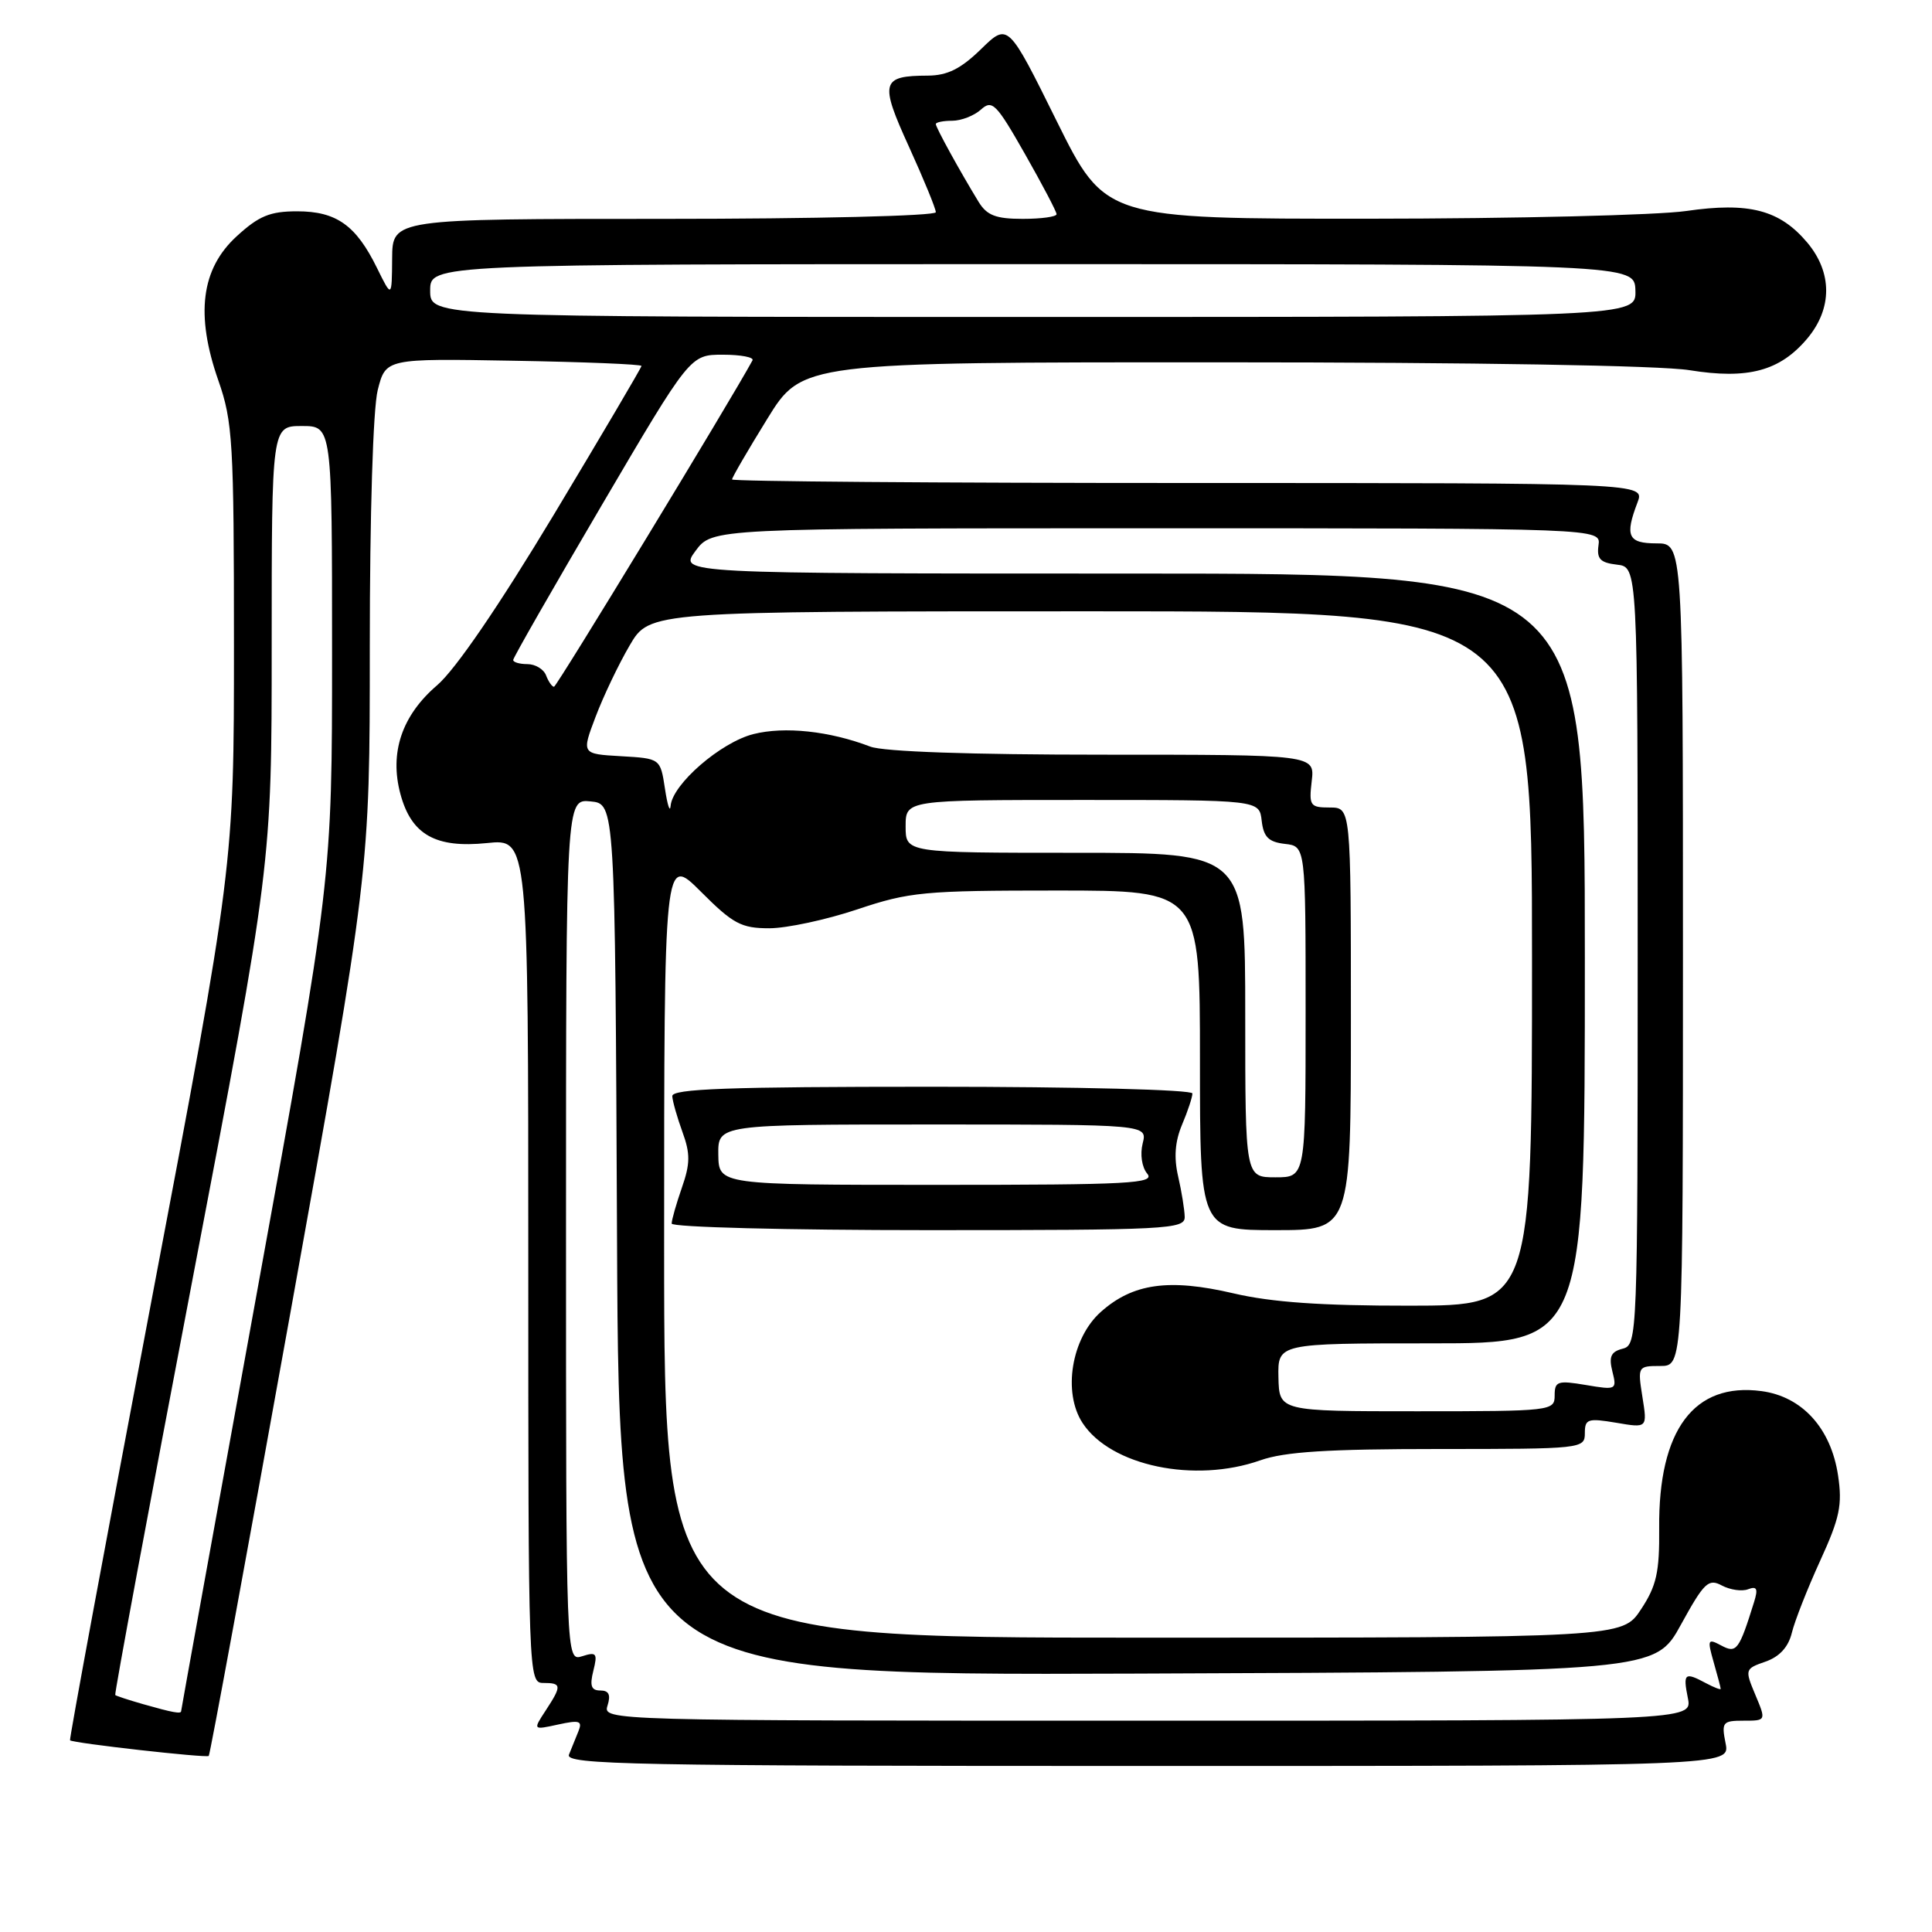 <?xml version="1.0" encoding="UTF-8" standalone="no"?>
<!DOCTYPE svg PUBLIC "-//W3C//DTD SVG 1.1//EN" "http://www.w3.org/Graphics/SVG/1.1/DTD/svg11.dtd" >
<svg xmlns="http://www.w3.org/2000/svg" xmlns:xlink="http://www.w3.org/1999/xlink" version="1.1" viewBox="0 0 256 256">
 <g >
 <path fill="currentColor"
d=" M 228.65 231.00 C 228.09 228.20 228.25 228.00 231.04 228.00 C 234.03 228.00 234.03 228.00 232.59 224.57 C 231.18 221.20 231.21 221.12 233.95 220.17 C 235.80 219.52 236.97 218.24 237.43 216.35 C 237.81 214.78 239.50 210.49 241.18 206.81 C 243.78 201.13 244.14 199.41 243.55 195.49 C 242.61 189.25 238.80 185.05 233.41 184.33 C 224.47 183.13 219.73 189.47 219.85 202.50 C 219.90 208.33 219.50 210.13 217.44 213.25 C 214.97 217.00 214.97 217.00 151.49 217.00 C 88.00 217.00 88.00 217.00 88.00 165.14 C 88.00 113.29 88.00 113.29 92.86 118.14 C 97.13 122.42 98.22 123.00 101.93 123.00 C 104.25 123.00 109.50 121.87 113.59 120.50 C 120.50 118.18 122.43 118.00 140.02 118.00 C 159.00 118.00 159.00 118.00 159.00 140.50 C 159.00 163.00 159.00 163.00 169.00 163.00 C 179.00 163.00 179.00 163.00 179.00 135.00 C 179.00 107.00 179.00 107.00 176.20 107.00 C 173.59 107.00 173.43 106.76 173.81 103.50 C 174.22 100.00 174.22 100.00 146.17 100.00 C 128.61 100.00 117.08 99.60 115.32 98.93 C 109.91 96.86 103.95 96.23 99.83 97.27 C 95.49 98.37 89.10 103.91 88.86 106.78 C 88.78 107.73 88.44 106.70 88.11 104.50 C 87.50 100.50 87.50 100.50 82.27 100.20 C 77.05 99.90 77.05 99.90 78.93 94.95 C 79.96 92.23 81.99 87.98 83.44 85.51 C 86.08 81.00 86.08 81.00 144.54 81.00 C 203.00 81.00 203.00 81.00 203.00 127.00 C 203.00 173.00 203.00 173.00 186.75 173.01 C 175.10 173.02 168.49 172.56 163.42 171.37 C 154.89 169.38 150.10 170.05 145.86 173.84 C 141.97 177.31 140.79 184.51 143.45 188.56 C 147.17 194.24 158.29 196.57 167.00 193.50 C 170.22 192.36 175.96 192.00 190.63 192.00 C 209.61 192.00 210.00 191.96 210.00 189.91 C 210.00 188.02 210.38 187.89 214.15 188.52 C 218.29 189.23 218.29 189.23 217.63 185.11 C 216.99 181.06 217.02 181.00 219.99 181.00 C 223.00 181.00 223.00 181.00 223.00 126.50 C 223.00 72.00 223.00 72.00 219.50 72.00 C 215.72 72.00 215.27 71.04 216.98 66.57 C 217.95 64.00 217.95 64.00 157.48 64.00 C 124.21 64.00 97.00 63.79 97.00 63.53 C 97.00 63.27 99.09 59.67 101.65 55.53 C 106.29 48.00 106.29 48.00 161.90 48.01 C 195.32 48.01 220.04 48.43 223.86 49.05 C 231.61 50.30 235.84 49.17 239.47 44.86 C 242.81 40.88 242.81 36.12 239.47 32.14 C 235.82 27.81 231.76 26.75 223.42 27.96 C 219.62 28.51 200.74 28.97 181.47 28.98 C 146.44 29.00 146.44 29.00 140.00 16.01 C 133.57 3.02 133.57 3.02 129.99 6.51 C 127.31 9.12 125.55 10.00 122.96 10.02 C 116.75 10.04 116.53 10.87 120.45 19.46 C 122.40 23.75 124.00 27.64 124.00 28.12 C 124.00 28.61 107.91 29.00 88.00 29.00 C 52.00 29.00 52.00 29.00 51.96 34.25 C 51.92 39.50 51.92 39.50 49.95 35.50 C 47.17 29.84 44.57 28.00 39.37 28.00 C 35.78 28.00 34.30 28.61 31.36 31.31 C 26.64 35.63 25.88 41.69 28.93 50.41 C 30.84 55.86 31.00 58.56 31.00 85.52 C 31.00 114.73 31.00 114.73 20.03 172.56 C 14.00 204.37 9.16 230.49 9.28 230.60 C 9.69 230.98 27.36 232.97 27.66 232.67 C 27.83 232.51 32.69 206.08 38.48 173.94 C 49.00 115.50 49.00 115.50 49.00 85.69 C 49.00 68.12 49.43 54.16 50.05 51.69 C 51.11 47.50 51.11 47.50 68.05 47.80 C 77.37 47.96 85.00 48.27 85.00 48.49 C 85.00 48.70 79.77 57.57 73.39 68.19 C 66.07 80.35 60.35 88.72 57.92 90.80 C 53.25 94.80 51.58 99.74 53.06 105.22 C 54.51 110.60 57.71 112.41 64.53 111.71 C 70.00 111.14 70.00 111.14 70.00 167.07 C 70.00 222.33 70.02 223.00 72.00 223.00 C 74.43 223.00 74.46 223.36 72.30 226.66 C 70.61 229.24 70.61 229.24 73.95 228.51 C 76.79 227.89 77.20 228.02 76.65 229.39 C 76.29 230.27 75.73 231.68 75.39 232.50 C 74.86 233.83 83.76 234.00 152.02 234.00 C 229.25 234.00 229.25 234.00 228.65 231.00 Z  M 156.98 161.25 C 156.96 160.29 156.57 157.87 156.11 155.88 C 155.53 153.38 155.69 151.26 156.63 149.02 C 157.39 147.23 158.00 145.37 158.00 144.89 C 158.00 144.39 142.85 144.00 123.50 144.00 C 96.53 144.00 89.02 144.27 89.08 145.25 C 89.12 145.94 89.73 148.07 90.43 150.00 C 91.48 152.87 91.46 154.20 90.35 157.38 C 89.61 159.51 89.00 161.64 89.00 162.13 C 89.00 162.61 104.26 163.00 123.00 163.00 C 154.72 163.00 157.00 162.88 156.98 161.25 Z  M 80.50 226.00 C 80.95 224.57 80.68 224.00 79.55 224.00 C 78.34 224.00 78.12 223.38 78.62 221.39 C 79.20 219.07 79.04 218.85 77.14 219.46 C 75.00 220.13 75.00 220.13 75.00 163.00 C 75.00 105.87 75.00 105.87 78.25 106.19 C 81.50 106.50 81.50 106.50 81.76 164.26 C 82.02 222.01 82.02 222.01 150.67 221.76 C 219.32 221.50 219.32 221.50 222.74 215.26 C 225.81 209.68 226.38 209.13 228.16 210.09 C 229.26 210.67 230.83 210.90 231.64 210.58 C 232.80 210.14 232.97 210.52 232.43 212.26 C 230.43 218.68 230.10 219.12 228.08 218.04 C 226.28 217.08 226.21 217.23 227.07 220.25 C 227.58 222.03 228.00 223.62 228.00 223.78 C 228.00 223.94 227.13 223.60 226.07 223.04 C 223.22 221.51 222.99 221.70 223.65 225.00 C 224.25 228.00 224.25 228.00 152.06 228.00 C 80.32 228.00 79.87 227.99 80.50 226.00 Z  M 19.00 225.82 C 17.07 225.27 15.40 224.72 15.27 224.60 C 15.14 224.47 19.75 199.67 25.52 169.47 C 36.00 114.58 36.00 114.58 36.00 85.52 C 36.00 56.45 36.00 56.45 40.00 56.45 C 44.00 56.45 44.00 56.45 44.00 86.49 C 44.00 116.52 44.00 116.52 34.00 171.50 C 28.50 201.74 24.00 226.59 24.00 226.74 C 24.00 227.13 22.86 226.92 19.00 225.82 Z  M 169.40 182.50 C 169.31 178.00 169.31 178.00 189.65 178.00 C 210.00 178.00 210.00 178.00 210.00 127.00 C 210.00 76.00 210.00 76.00 149.97 76.00 C 89.94 76.00 89.94 76.00 92.16 73.00 C 94.38 70.00 94.38 70.00 153.25 70.00 C 212.13 70.00 212.13 70.00 211.81 72.25 C 211.56 74.06 212.04 74.56 214.25 74.82 C 217.00 75.13 217.00 75.13 217.00 126.66 C 217.00 177.26 216.96 178.20 215.01 178.71 C 213.45 179.11 213.16 179.77 213.65 181.73 C 214.26 184.16 214.17 184.20 210.14 183.52 C 206.39 182.89 206.00 183.02 206.00 184.91 C 206.00 186.95 205.59 187.00 187.75 187.00 C 169.50 187.00 169.50 187.00 169.40 182.50 Z  M 165.00 134.50 C 165.00 113.00 165.00 113.00 142.50 113.00 C 120.00 113.00 120.00 113.00 120.00 109.50 C 120.00 106.00 120.00 106.00 143.43 106.00 C 166.87 106.00 166.87 106.00 167.18 108.75 C 167.43 110.91 168.09 111.57 170.25 111.82 C 173.00 112.13 173.00 112.13 173.00 134.07 C 173.00 156.00 173.00 156.00 169.00 156.00 C 165.00 156.00 165.00 156.00 165.00 134.50 Z  M 72.36 89.50 C 72.05 88.67 70.93 88.00 69.89 88.00 C 68.85 88.00 68.00 87.75 68.00 87.45 C 68.00 87.15 73.28 77.93 79.73 66.95 C 91.45 47.00 91.45 47.00 95.78 47.00 C 98.17 47.00 99.93 47.34 99.71 47.75 C 96.83 53.06 73.76 91.00 73.41 91.00 C 73.15 91.00 72.68 90.33 72.36 89.50 Z  M 57.00 38.50 C 57.00 35.00 57.00 35.00 136.80 35.00 C 216.60 35.00 216.60 35.00 216.70 38.50 C 216.80 42.00 216.80 42.00 136.90 42.00 C 57.00 42.00 57.00 42.00 57.00 38.50 Z  M 129.67 26.75 C 127.15 22.62 124.00 16.89 124.00 16.44 C 124.00 16.20 124.98 16.00 126.17 16.00 C 127.37 16.00 129.08 15.33 129.98 14.52 C 131.47 13.17 132.01 13.72 135.81 20.40 C 138.11 24.45 140.00 28.04 140.00 28.38 C 140.00 28.72 137.99 29.00 135.52 29.00 C 131.95 29.00 130.77 28.54 129.67 26.75 Z  M 95.18 153.00 C 95.13 149.00 95.13 149.00 123.58 149.00 C 152.04 149.00 152.04 149.00 151.41 151.51 C 151.05 152.95 151.30 154.66 152.01 155.51 C 153.10 156.82 149.80 157.00 124.24 157.00 C 95.24 157.00 95.24 157.00 95.18 153.00 Z "/>
</g>
</svg>